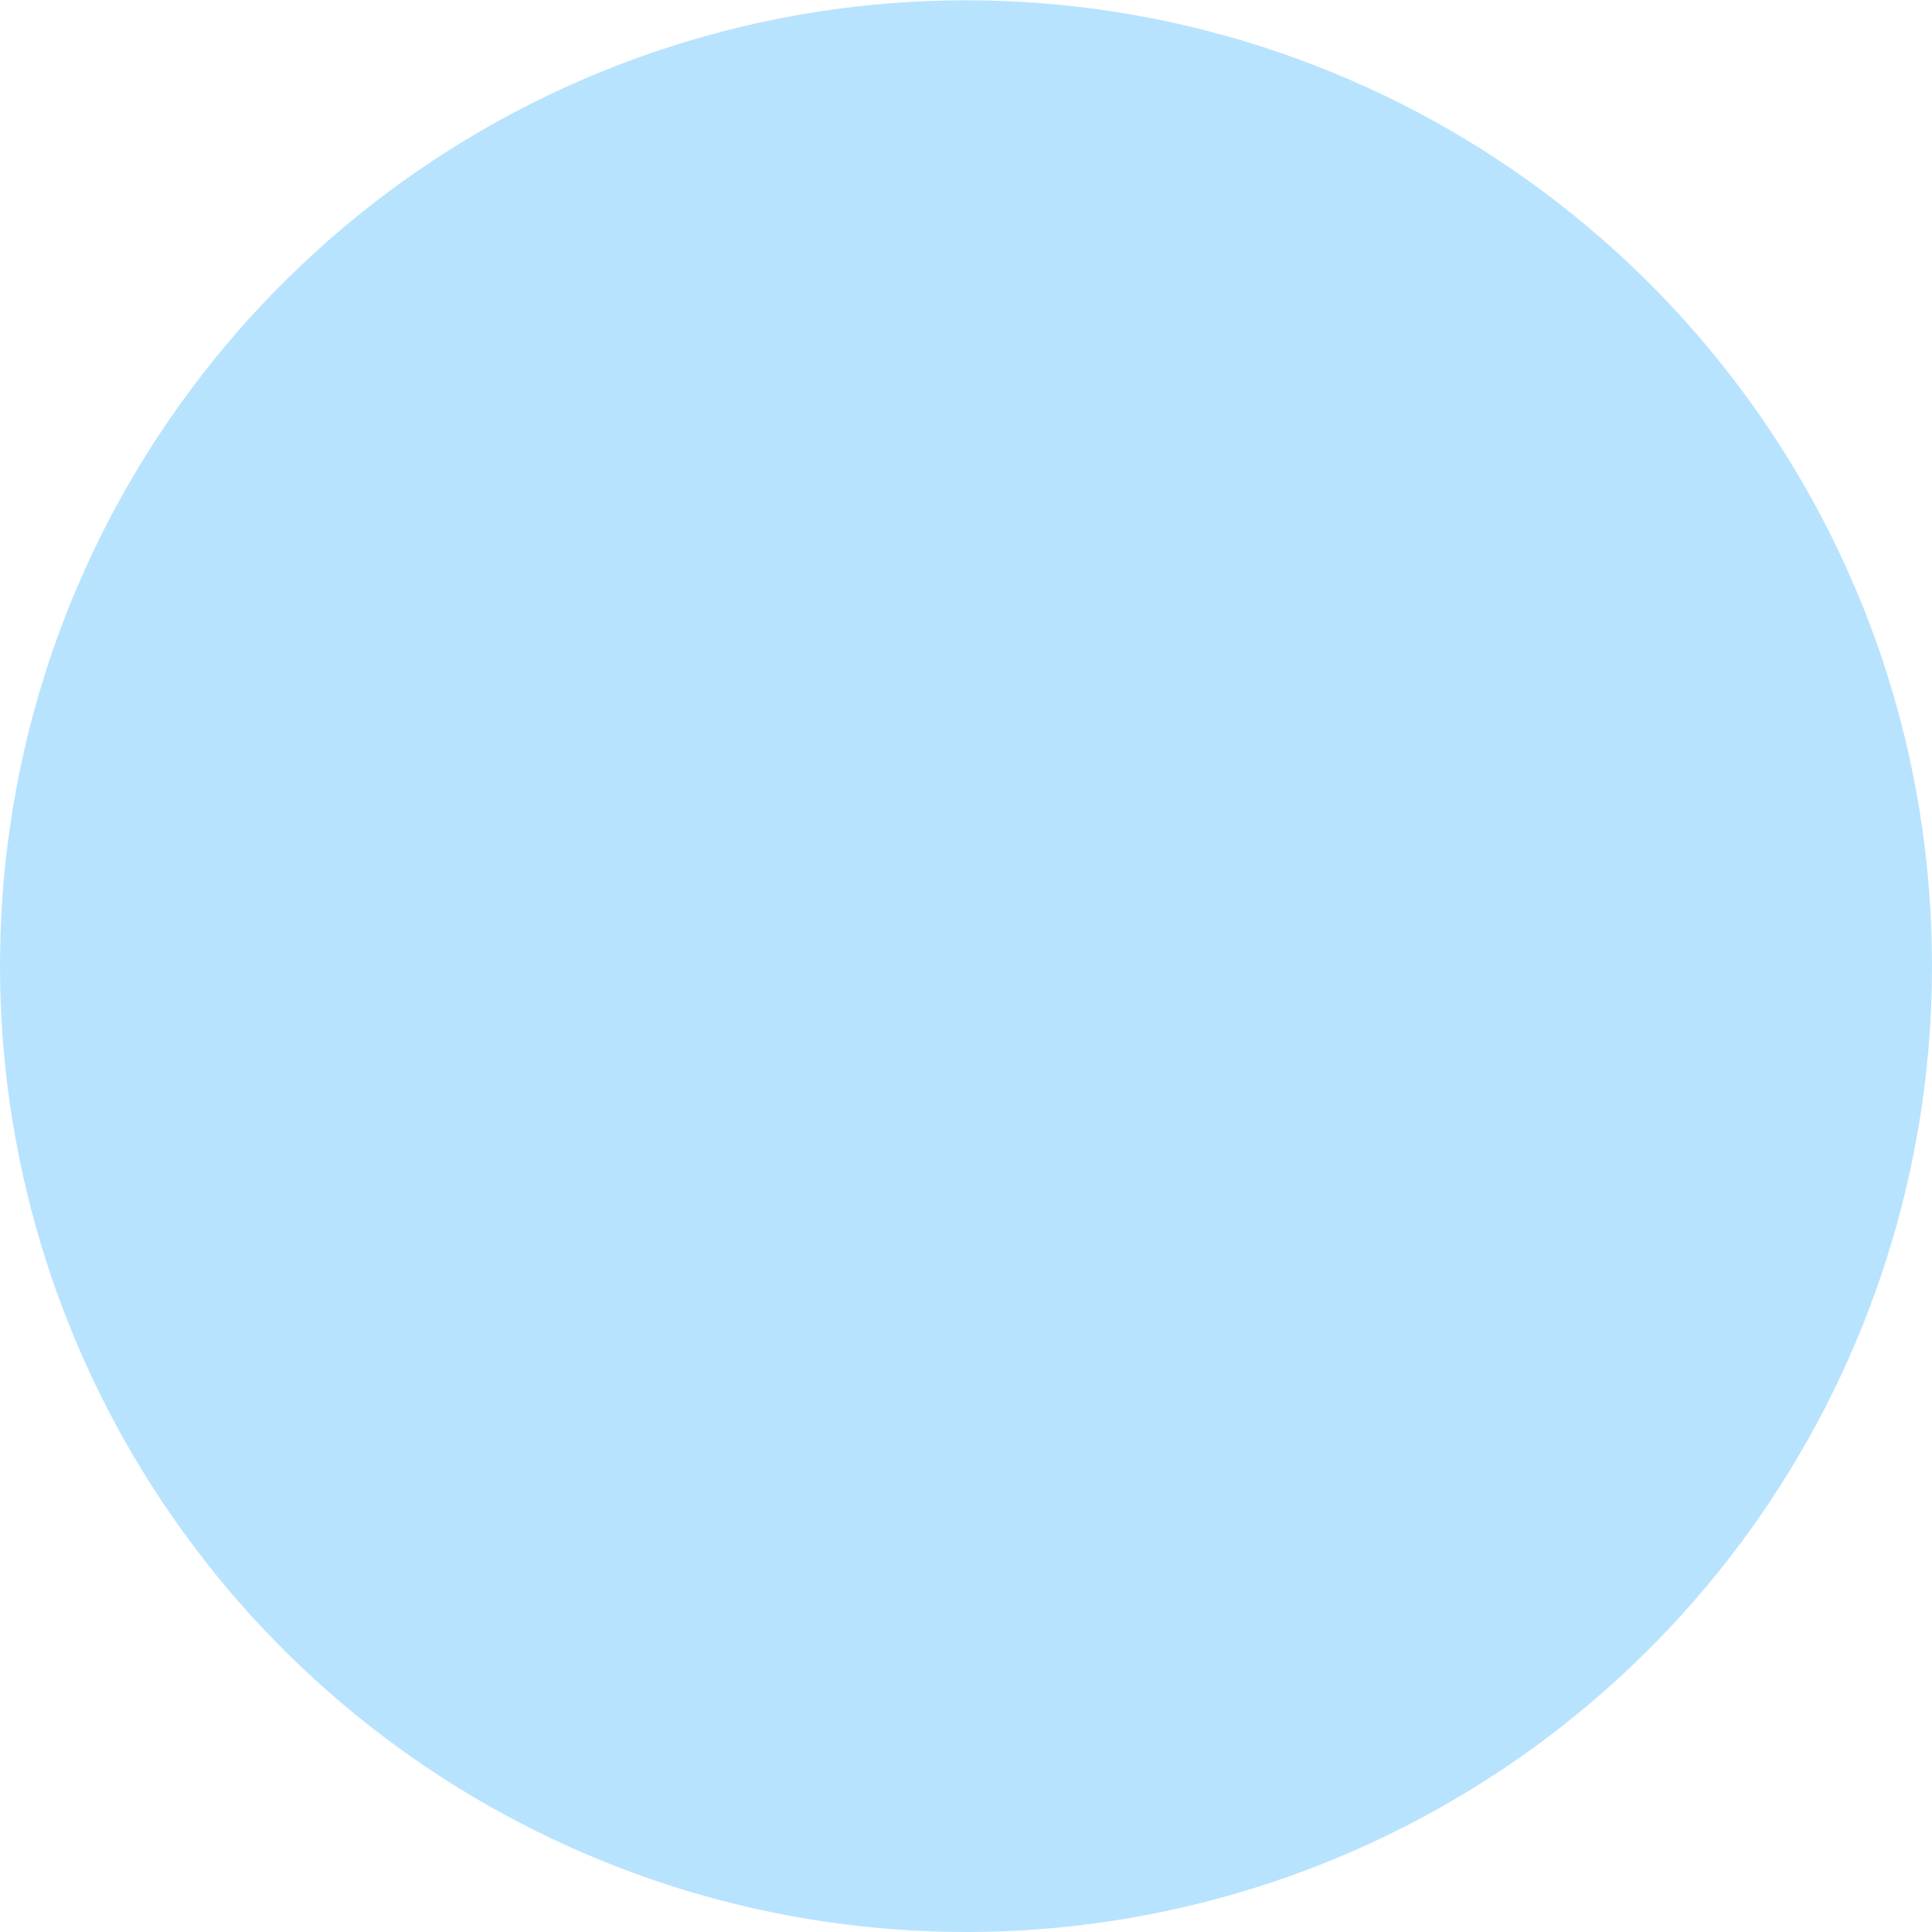 <svg xmlns="http://www.w3.org/2000/svg" xmlns:xlink="http://www.w3.org/1999/xlink" width="307.14" height="307.14" viewBox="0 0 307.14 307.14">
  <defs>
    <clipPath id="clip-path">
      <path id="Trazado_63078" data-name="Trazado 63078" d="M1120.8,70.8q0,6.18-.49,12.24v.01c-.01.26-.03.52-.06.77a153.573,153.573,0,0,1-306,.46v-.01c.01-.01,0-.01-.01-.02-.05-.54-.09-1.08-.131-1.63v-.01q-.448-5.85-.449-11.81c0-1.62.03-3.23.08-4.84v-.27c.05-1.29.1-2.56.18-3.83q.225-4.095.679-8.13c.181-1.65.391-3.3.631-4.93a.34.34,0,0,1,.01-.1q.435-3.075,1.01-6.12c.17-.94.359-1.88.55-2.82v-.02l.01-.01v-.01c.039-.2.08-.4.13-.6.35-1.72.74-3.42,1.159-5.12l.871-3.39q.9-3.285,1.93-6.53c.86-2.72,1.81-5.42,2.83-8.07q.568-1.515,1.17-3c.68-1.66,1.38-3.29,2.11-4.91V8.09a150.369,150.369,0,0,1,6.98-13.7q1.3-2.265,2.67-4.48c1.27-2.03,2.57-4.03,3.93-5.99q1.514-2.22,3.12-4.38a153.652,153.652,0,0,1,247.08.05c1.069,1.44,2.12,2.91,3.14,4.4V-16q2.025,2.955,3.929,6.01,1.382,2.235,2.691,4.52a149.55,149.55,0,0,1,6.91,13.6q1.11,2.445,2.11,4.93c.41.99.8,1.99,1.18,3,1.02,2.65,1.96,5.35,2.83,8.07q1.035,3.27,1.94,6.59c.25.94.49,1.87.72,2.81.01.04.02.08.03.13.06.22.12.43.17.65v.01l.09.36c0,.02.01.04.01.06.36,1.5.7,3,1.01,4.52.04.17.08.35.11.52.01.01.01.01.01.02v.02q.269,1.3.51,2.61.585,3.1,1.04,6.25c0,.03.01.07.01.1.23,1.61.44,3.23.619,4.86.131,1.14.241,2.28.341,3.43v.03c.15,1.59.26,3.17.35,4.78v.01c.02.21.03.43.04.65.05.98.1,1.97.13,2.96v.08Q1120.8,68.175,1120.8,70.8Z" transform="translate(-6.729 859.77)" fill="#9fd7f4"/>
    </clipPath>
  </defs>
  <g id="Grupo_2" data-name="Grupo 2" transform="translate(-806.93 -777)" clip-path="url(#clip-path)">
    <g id="Rectángulo_6108" data-name="Rectángulo 6108" transform="translate(742 755)" fill="#b8e3fe" stroke="#707070" stroke-width="1">
      <rect width="491" height="384" stroke="none"/>
      <rect x="0.5" y="0.5" width="490" height="383" fill="none"/>
    </g>
  </g>
</svg>
